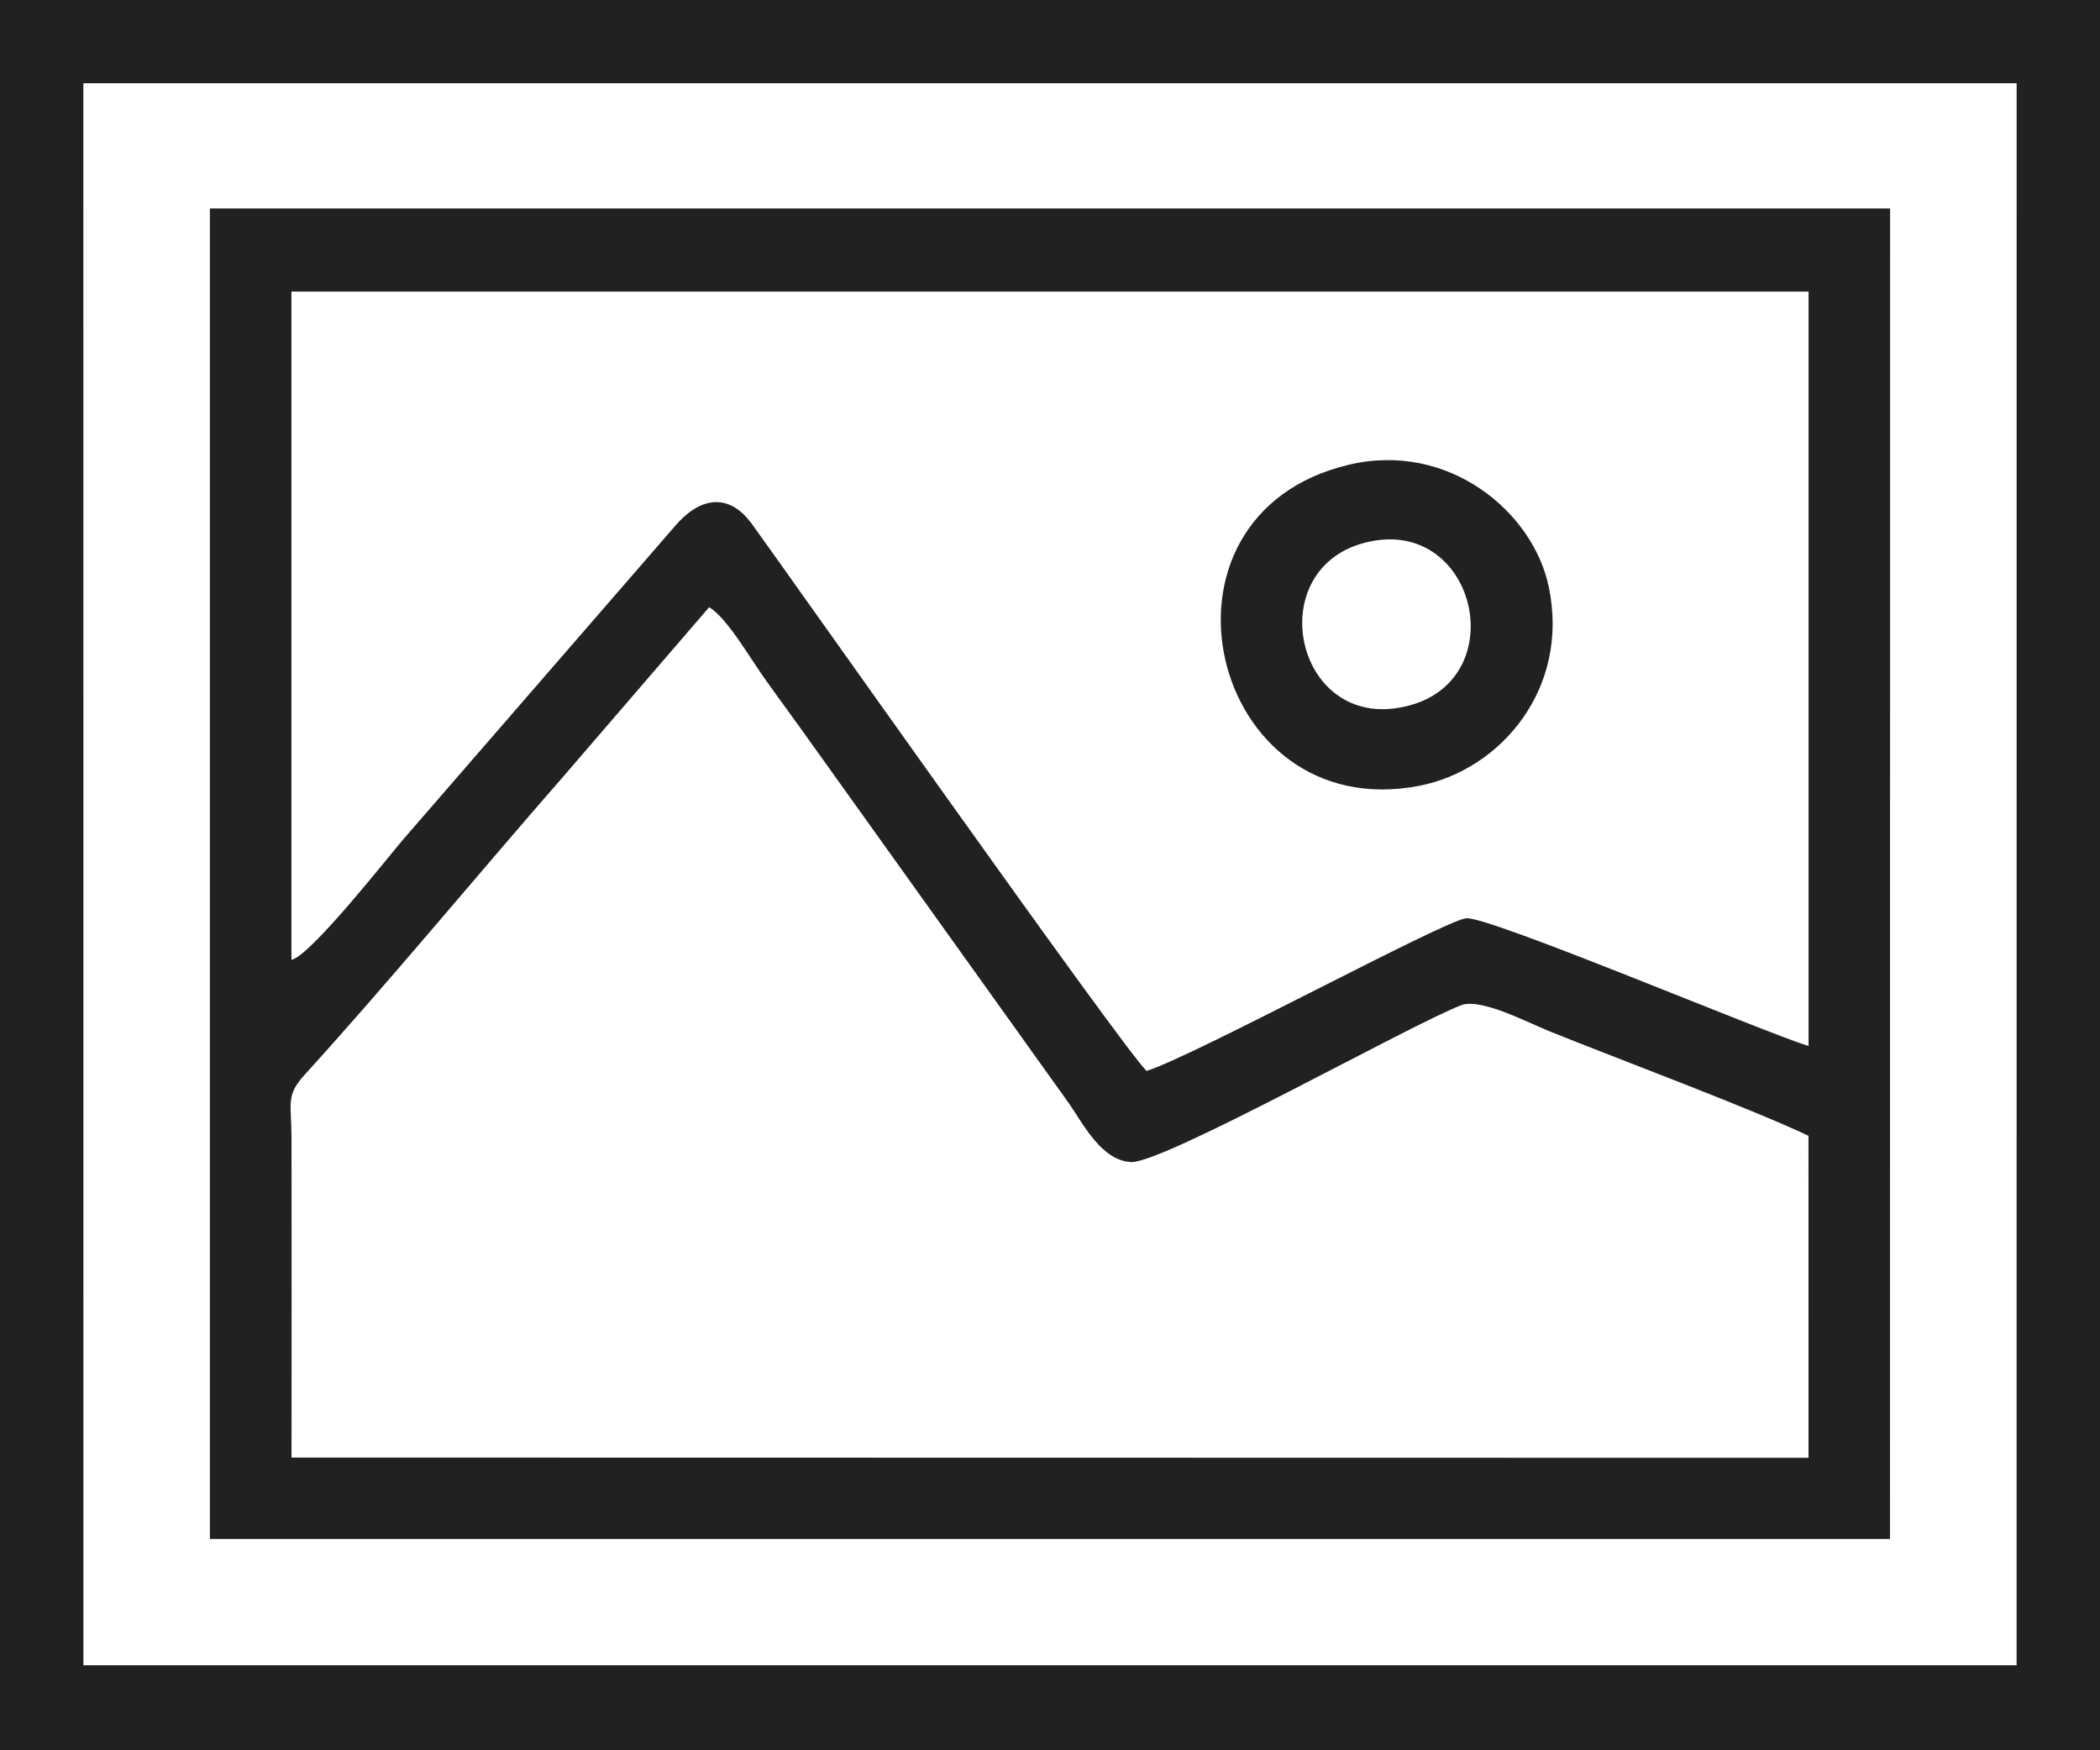 <?xml version="1.0" encoding="UTF-8"?>
<!DOCTYPE svg PUBLIC "-//W3C//DTD SVG 1.1//EN" "http://www.w3.org/Graphics/SVG/1.1/DTD/svg11.dtd">
<!-- Creator: CorelDRAW 2020 (64-Bit) -->
<svg xmlns="http://www.w3.org/2000/svg" xml:space="preserve" width="100%" height="100%" version="1.1" style="shape-rendering:geometricPrecision; text-rendering:geometricPrecision; image-rendering:optimizeQuality; fill-rule:evenodd; clip-rule:evenodd"
viewBox="0 0 6000 5000"
 xmlns:xlink="http://www.w3.org/1999/xlink"
 xmlns:xodm="http://www.corel.com/coreldraw/odm/2003">
 <defs>
  <style type="text/css">
   <![CDATA[
    .fil0 {fill:#212121}
   ]]>
  </style>
 </defs>
 <g id="Слой_x0020_1">
  <path class="fil0" d="M-0 5000l6000 0 0 -5000 -6000 0 0 5000zm238.3 -242.82l5545.7 0 -22.29 0 0.11 -4519.38 -5569.82 0 46.18 0 0.12 4519.38zm361.41 -360.79l4800.28 0 0.25 -3800.8 -4776.24 0 -24.24 0 -0.05 3800.8zm232.99 -1654.58c52.68,-8.88 280.35,-298.58 318.85,-343.33l775.95 -894.37c66.25,-78.98 150.76,-103.04 220.49,-7.64 81.58,111.64 1067.17,1508.08 1128.02,1562.82 134.22,-41.8 850.36,-430.04 913.05,-436.14 64.75,-6.29 840.2,321.79 978.25,365.07l0 -2155.21 -4334.61 0 0 1908.8zm0.22 1421.98l4334.23 0.77 -0.07 -919.98c-165.81,-78.54 -535.58,-216.31 -740.42,-298.66 -60.33,-24.24 -194.93,-95.35 -251.02,-74.57 -137.84,51.13 -853.86,454.22 -945.15,448.32 -84.06,-5.43 -135.64,-108.85 -175.86,-167.02l-726.24 -1014.8c-51.68,-72.89 -95.08,-131.18 -144.73,-200.92 -41.04,-57.66 -107.29,-173.07 -157.61,-202.31l-418.5 485.87c-237.23,271.13 -499.32,588.68 -737.27,849.86 -54.42,59.76 -37.59,79.7 -37.37,183.79 0.61,303.19 0.01,606.45 0.01,909.65zm3021.73 -2836.39c-609.78,143.58 -401.14,1034.04 200.5,917.36 231.59,-44.92 430.51,-276.72 370.08,-567.61 -45.09,-217.05 -288.1,-416.28 -570.58,-349.75zm44 223.19c-301.2,78.81 -194.77,552.67 129.16,464.47 298.29,-81.21 186.16,-547 -129.16,-464.47z"/>
 </g>
</svg>

